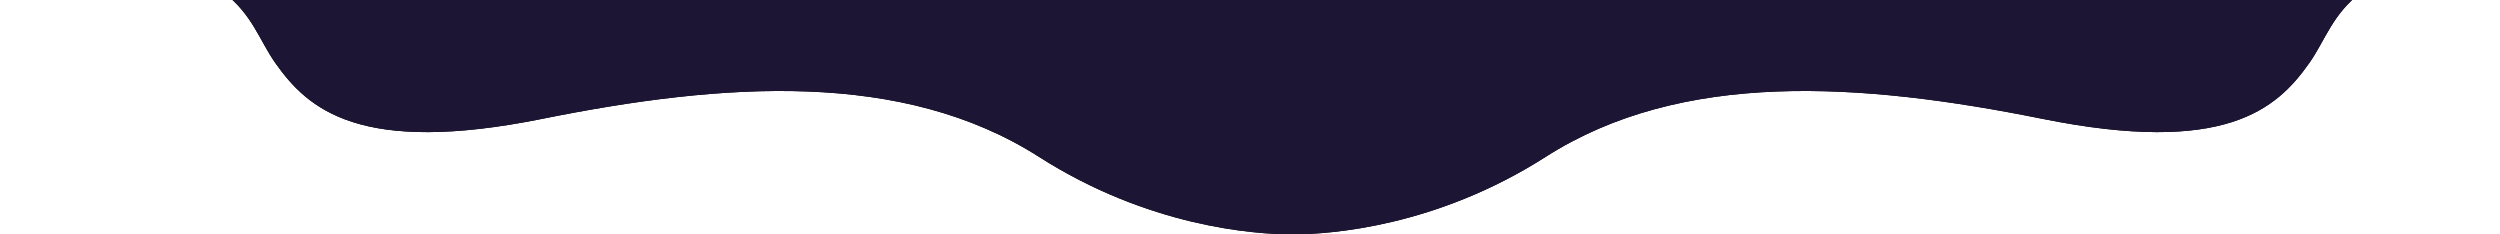 <svg width="1920" height="180" viewBox="0 0 1920 180" fill="none" xmlns="http://www.w3.org/2000/svg">
<path d="M27.339 -43.359C-103.51 -53.379 -131.311 -117.116 -128.855 -147.732V-610H2113.86V-147.732C2116.31 -117.116 2088.51 -53.379 1957.66 -43.359C1794.1 -30.834 1798.52 13.003 1773.47 48.49C1748.42 83.977 1708.64 119.464 1568.65 91.283C1428.66 63.102 1291.63 53.708 1187.01 120.507C1103.31 173.946 1022.29 180 992.5 180C962.71 180 881.691 173.946 797.994 120.507C693.374 53.708 556.336 63.102 416.35 91.283C276.365 119.464 236.58 83.977 211.53 48.49C186.48 13.003 190.901 -30.834 27.339 -43.359Z" fill="black"/>
<path d="M27.339 -43.359C-103.51 -53.379 -131.311 -117.116 -128.855 -147.732V-610H2113.86V-147.732C2116.31 -117.116 2088.51 -53.379 1957.66 -43.359C1794.1 -30.834 1798.52 13.003 1773.47 48.49C1748.42 83.977 1708.64 119.464 1568.65 91.283C1428.66 63.102 1291.63 53.708 1187.01 120.507C1103.31 173.946 1022.29 180 992.5 180C962.71 180 881.691 173.946 797.994 120.507C693.374 53.708 556.336 63.102 416.35 91.283C276.365 119.464 236.58 83.977 211.53 48.49C186.48 13.003 190.901 -30.834 27.339 -43.359Z" fill="url(#paint0_linear_141_532)"/>
<defs>
<linearGradient id="paint0_linear_141_532" x1="-899.393" y1="101.901" x2="1638.94" y2="-157.238" gradientUnits="userSpaceOnUse">
<stop offset="1" stop-color="#1D1534"/>
</linearGradient>
</defs>
</svg>

